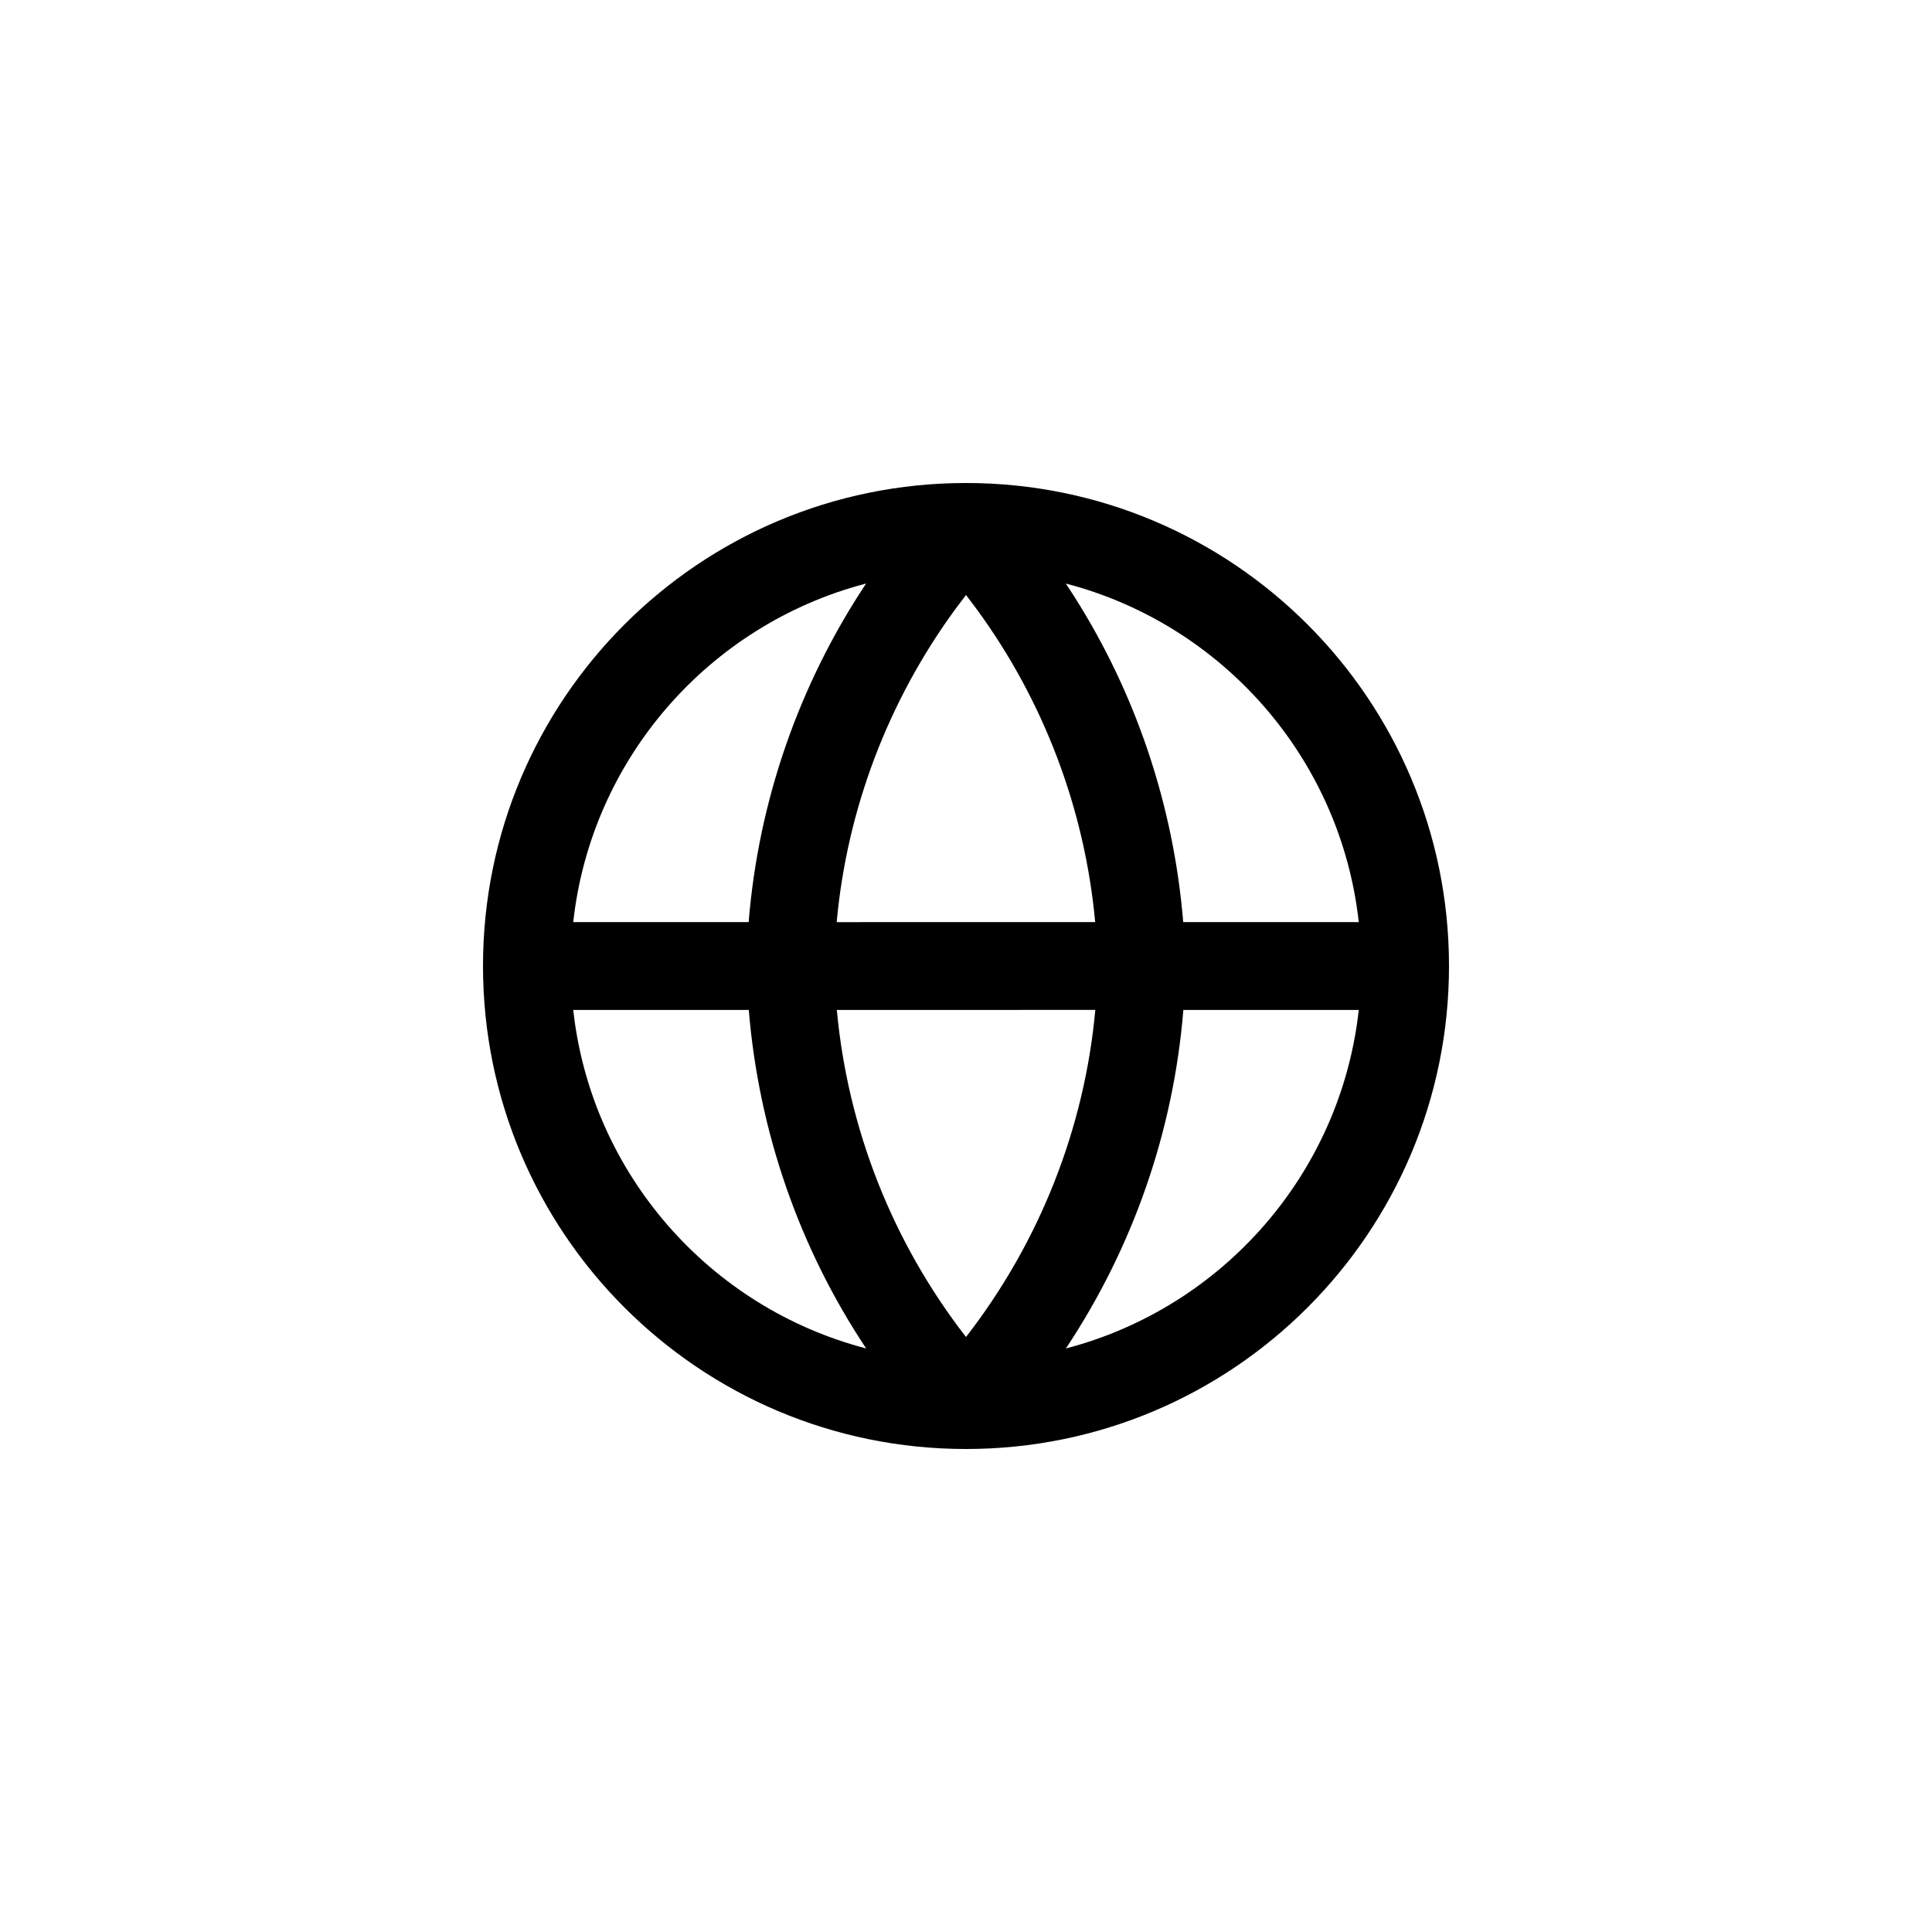 <svg viewBox="0 0 44 44" version="1.1" xmlns="http://www.w3.org/2000/svg" xmlns:xlink="http://www.w3.org/1999/xlink">
    <g id="ui/feather/globe" stroke="none" stroke-width="1" fill-rule="evenodd">
        <path d="M22,11 C28.075,11 33,15.925 33,22 C33,28.075 28.075,33 22,33 C15.925,33 11,28.075 11,22 C11,15.925 15.925,11 22,11 L22,11 Z M17.053,23.001 L13.055,23.001 C13.468,26.737 16.169,29.784 19.726,30.71 C18.205,28.423 17.282,25.777 17.053,23.001 Z M30.945,23.001 L26.95,23.001 C26.726,25.764 25.801,28.415 24.275,30.71 C27.831,29.784 30.532,26.737 30.945,23.001 Z M24.945,23 L19.058,23.001 C19.309,25.714 20.33,28.298 22,30.449 C23.676,28.29 24.699,25.698 24.945,23 Z M19.725,13.29 L19.689,13.299 C16.15,14.237 13.466,17.276 13.055,21 L17.05,21 C17.274,18.237 18.199,15.585 19.725,13.29 Z M22,13.551 L21.76,13.869 C20.226,15.963 19.289,18.434 19.055,21.001 L24.942,21 C24.704,18.42 23.768,15.955 22.24,13.869 L22,13.551 Z M24.274,13.29 L24.463,13.581 C25.871,15.8 26.728,18.341 26.947,21 L30.945,21 C30.532,17.263 27.831,14.216 24.274,13.29 Z" id="Combined-Shape"></path>
    </g>
</svg>
